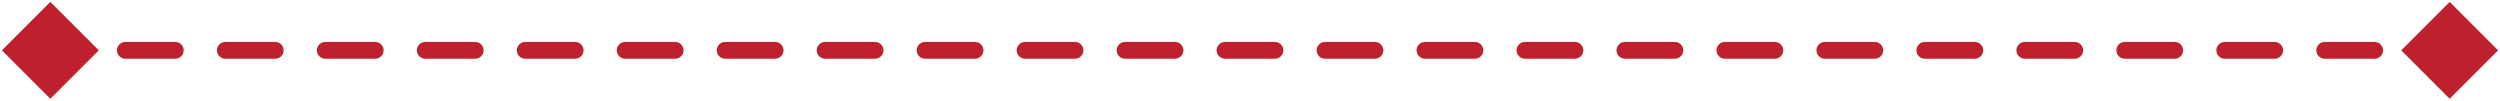 <svg width="149" height="6" viewBox="0 0 149 6" fill="none" xmlns="http://www.w3.org/2000/svg">
<path d="M0.113 3L3 5.887L5.887 3L3 0.113L0.113 3ZM148.887 3L146 0.113L143.113 3L146 5.887L148.887 3ZM4.49 3.5C4.766 3.5 4.99 3.276 4.99 3C4.99 2.724 4.766 2.5 4.49 2.5V3.5ZM7.469 2.5C7.193 2.5 6.969 2.724 6.969 3C6.969 3.276 7.193 3.5 7.469 3.5V2.5ZM10.448 3.5C10.724 3.5 10.948 3.276 10.948 3C10.948 2.724 10.724 2.5 10.448 2.5V3.5ZM13.427 2.5C13.151 2.5 12.927 2.724 12.927 3C12.927 3.276 13.151 3.5 13.427 3.5V2.5ZM16.406 3.5C16.682 3.5 16.906 3.276 16.906 3C16.906 2.724 16.682 2.5 16.406 2.5V3.5ZM19.385 2.5C19.109 2.5 18.885 2.724 18.885 3C18.885 3.276 19.109 3.5 19.385 3.5V2.5ZM22.365 3.5C22.641 3.5 22.865 3.276 22.865 3C22.865 2.724 22.641 2.5 22.365 2.5V3.5ZM25.344 2.5C25.068 2.5 24.844 2.724 24.844 3C24.844 3.276 25.068 3.5 25.344 3.5V2.5ZM28.323 3.5C28.599 3.5 28.823 3.276 28.823 3C28.823 2.724 28.599 2.5 28.323 2.5V3.5ZM31.302 2.5C31.026 2.5 30.802 2.724 30.802 3C30.802 3.276 31.026 3.5 31.302 3.5V2.5ZM34.281 3.5C34.557 3.5 34.781 3.276 34.781 3C34.781 2.724 34.557 2.5 34.281 2.5V3.5ZM37.26 2.5C36.984 2.5 36.76 2.724 36.76 3C36.76 3.276 36.984 3.5 37.26 3.5V2.5ZM40.24 3.5C40.516 3.5 40.74 3.276 40.74 3C40.74 2.724 40.516 2.5 40.24 2.5V3.5ZM43.219 2.5C42.943 2.5 42.719 2.724 42.719 3C42.719 3.276 42.943 3.5 43.219 3.5V2.5ZM46.198 3.5C46.474 3.5 46.698 3.276 46.698 3C46.698 2.724 46.474 2.5 46.198 2.5V3.5ZM49.177 2.5C48.901 2.5 48.677 2.724 48.677 3C48.677 3.276 48.901 3.5 49.177 3.5V2.5ZM52.156 3.5C52.432 3.5 52.656 3.276 52.656 3C52.656 2.724 52.432 2.5 52.156 2.5V3.5ZM55.135 2.5C54.859 2.5 54.635 2.724 54.635 3C54.635 3.276 54.859 3.5 55.135 3.5V2.5ZM58.115 3.5C58.391 3.5 58.615 3.276 58.615 3C58.615 2.724 58.391 2.5 58.115 2.5V3.5ZM61.094 2.5C60.818 2.5 60.594 2.724 60.594 3C60.594 3.276 60.818 3.5 61.094 3.5V2.5ZM64.073 3.5C64.349 3.5 64.573 3.276 64.573 3C64.573 2.724 64.349 2.5 64.073 2.5V3.5ZM67.052 2.5C66.776 2.5 66.552 2.724 66.552 3C66.552 3.276 66.776 3.5 67.052 3.5V2.5ZM70.031 3.5C70.307 3.5 70.531 3.276 70.531 3C70.531 2.724 70.307 2.5 70.031 2.5V3.5ZM73.01 2.5C72.734 2.5 72.51 2.724 72.51 3C72.51 3.276 72.734 3.5 73.01 3.5V2.5ZM75.99 3.5C76.266 3.5 76.49 3.276 76.49 3C76.49 2.724 76.266 2.5 75.99 2.5V3.5ZM78.969 2.5C78.693 2.5 78.469 2.724 78.469 3C78.469 3.276 78.693 3.5 78.969 3.5V2.5ZM81.948 3.5C82.224 3.5 82.448 3.276 82.448 3C82.448 2.724 82.224 2.5 81.948 2.5V3.5ZM84.927 2.5C84.651 2.5 84.427 2.724 84.427 3C84.427 3.276 84.651 3.5 84.927 3.5V2.5ZM87.906 3.5C88.182 3.5 88.406 3.276 88.406 3C88.406 2.724 88.182 2.5 87.906 2.5V3.5ZM90.885 2.5C90.609 2.5 90.385 2.724 90.385 3C90.385 3.276 90.609 3.5 90.885 3.5V2.5ZM93.865 3.5C94.141 3.5 94.365 3.276 94.365 3C94.365 2.724 94.141 2.5 93.865 2.5V3.5ZM96.844 2.5C96.568 2.5 96.344 2.724 96.344 3C96.344 3.276 96.568 3.5 96.844 3.5V2.5ZM99.823 3.5C100.099 3.5 100.323 3.276 100.323 3C100.323 2.724 100.099 2.5 99.823 2.5V3.5ZM102.802 2.5C102.526 2.5 102.302 2.724 102.302 3C102.302 3.276 102.526 3.5 102.802 3.5V2.5ZM105.781 3.5C106.057 3.5 106.281 3.276 106.281 3C106.281 2.724 106.057 2.5 105.781 2.5V3.5ZM108.76 2.5C108.484 2.5 108.26 2.724 108.26 3C108.26 3.276 108.484 3.5 108.76 3.5V2.5ZM111.74 3.5C112.016 3.5 112.24 3.276 112.24 3C112.24 2.724 112.016 2.5 111.74 2.5V3.5ZM114.719 2.5C114.443 2.5 114.219 2.724 114.219 3C114.219 3.276 114.443 3.5 114.719 3.5V2.5ZM117.698 3.5C117.974 3.5 118.198 3.276 118.198 3C118.198 2.724 117.974 2.5 117.698 2.5V3.5ZM120.677 2.5C120.401 2.5 120.177 2.724 120.177 3C120.177 3.276 120.401 3.5 120.677 3.5V2.5ZM123.656 3.5C123.932 3.5 124.156 3.276 124.156 3C124.156 2.724 123.932 2.5 123.656 2.5V3.5ZM126.635 2.5C126.359 2.5 126.135 2.724 126.135 3C126.135 3.276 126.359 3.5 126.635 3.5V2.5ZM129.615 3.5C129.891 3.5 130.115 3.276 130.115 3C130.115 2.724 129.891 2.5 129.615 2.5V3.5ZM132.594 2.5C132.318 2.5 132.094 2.724 132.094 3C132.094 3.276 132.318 3.5 132.594 3.5V2.5ZM135.573 3.5C135.849 3.5 136.073 3.276 136.073 3C136.073 2.724 135.849 2.5 135.573 2.5V3.5ZM138.552 2.5C138.276 2.5 138.052 2.724 138.052 3C138.052 3.276 138.276 3.5 138.552 3.5V2.5ZM141.531 3.5C141.807 3.5 142.031 3.276 142.031 3C142.031 2.724 141.807 2.5 141.531 2.5V3.5ZM144.51 2.5C144.234 2.5 144.01 2.724 144.01 3C144.01 3.276 144.234 3.5 144.51 3.5V2.5ZM3 3V3.5H4.49V3V2.5H3V3ZM7.469 3V3.5H10.448V3V2.5H7.469V3ZM13.427 3V3.5H16.406V3V2.5H13.427V3ZM19.385 3V3.5H22.365V3V2.5H19.385V3ZM25.344 3V3.5H28.323V3V2.5H25.344V3ZM31.302 3V3.5H34.281V3V2.5H31.302V3ZM37.26 3V3.5H40.24V3V2.5H37.26V3ZM43.219 3V3.5H46.198V3V2.5H43.219V3ZM49.177 3V3.5H52.156V3V2.5H49.177V3ZM55.135 3V3.5H58.115V3V2.5H55.135V3ZM61.094 3V3.5H64.073V3V2.5H61.094V3ZM67.052 3V3.5H70.031V3V2.5H67.052V3ZM73.01 3V3.5H75.99V3V2.5H73.01V3ZM78.969 3V3.5H81.948V3V2.5H78.969V3ZM84.927 3V3.5H87.906V3V2.5H84.927V3ZM90.885 3V3.5H93.865V3V2.5H90.885V3ZM96.844 3V3.5H99.823V3V2.5H96.844V3ZM102.802 3V3.5H105.781V3V2.5H102.802V3ZM108.76 3V3.5H111.74V3V2.5H108.76V3ZM114.719 3V3.5H117.698V3V2.5H114.719V3ZM120.677 3V3.5H123.656V3V2.5H120.677V3ZM126.635 3V3.5H129.615V3V2.5H126.635V3ZM132.594 3V3.5H135.573V3V2.5H132.594V3ZM138.552 3V3.5H141.531V3V2.5H138.552V3ZM144.51 3V3.5H146V3V2.5H144.51V3Z" fill="#BE202E"/>
</svg>
